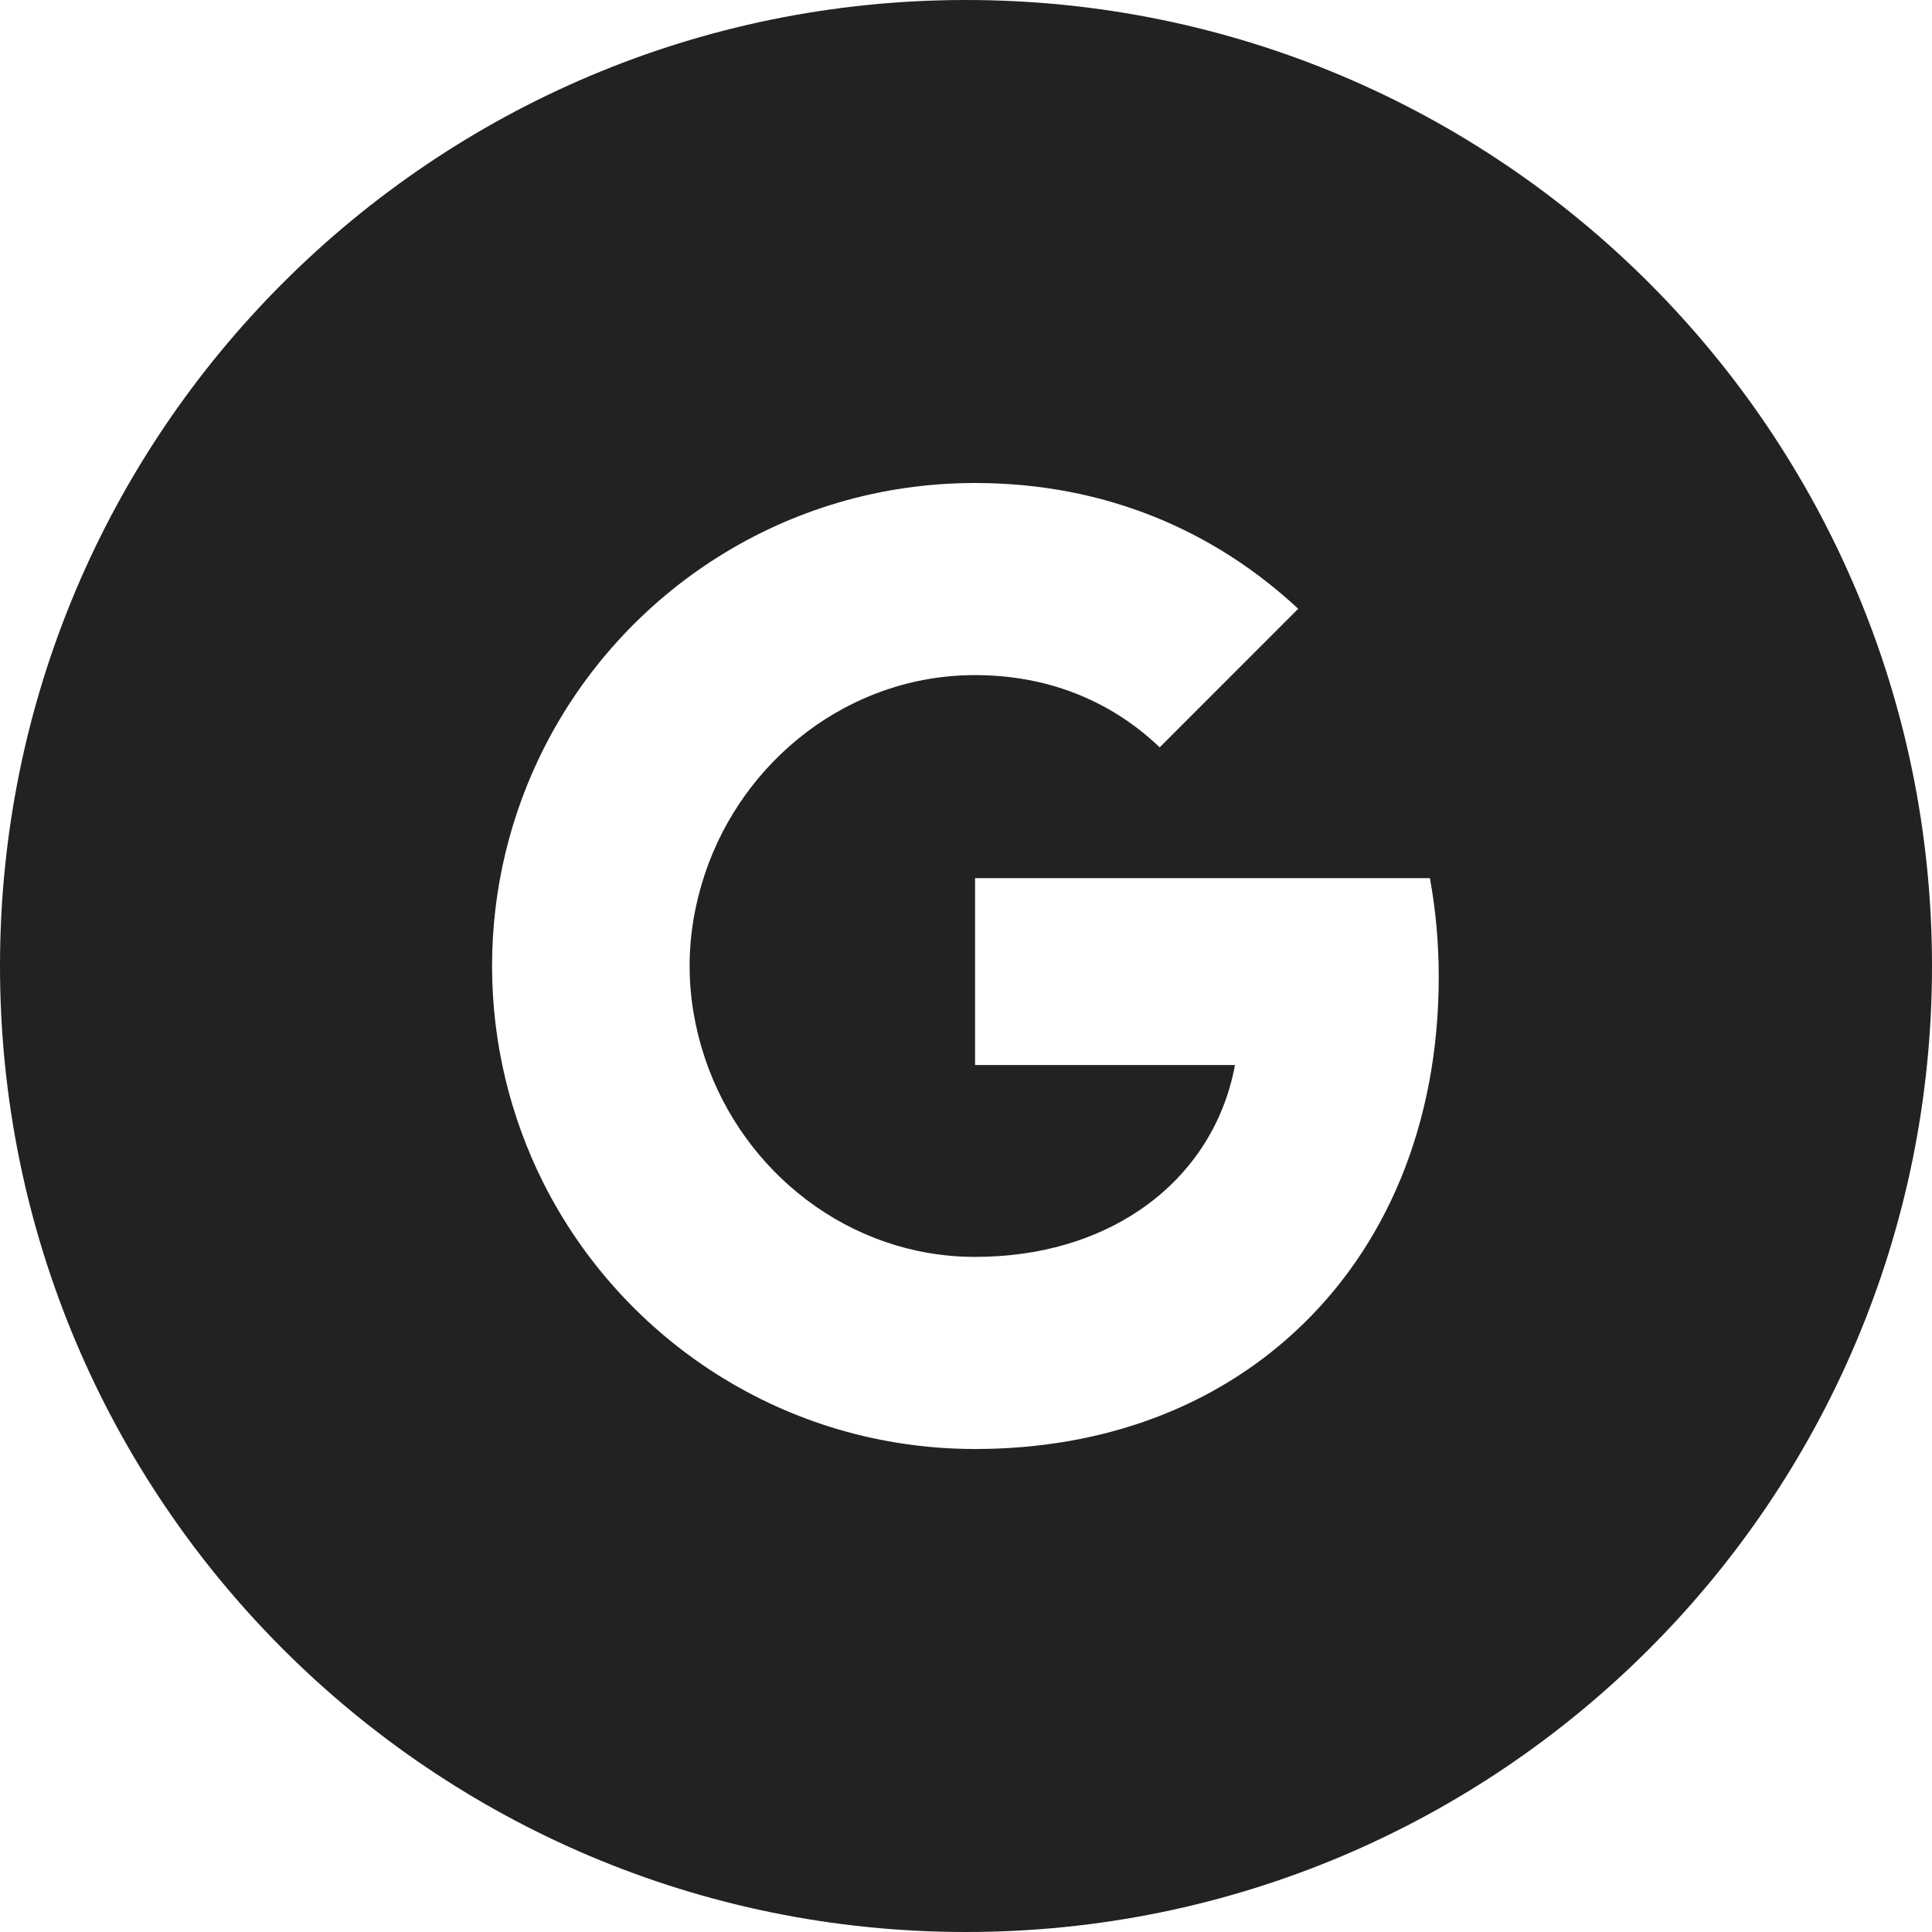 <svg width="39" height="39" viewBox="0 0 39 39" fill="none" xmlns="http://www.w3.org/2000/svg">
<path fill-rule="evenodd" clip-rule="evenodd" d="M19.5 0C30.27 0 39 8.73 39 19.5C39 30.27 30.27 39 19.5 39C8.73 39 0 30.27 0 19.5C0 8.73 8.73 0 19.5 0ZM23.41 15.086C22.399 14.12 21.114 13.628 19.682 13.628C17.143 13.628 14.994 15.343 14.227 17.647C14.032 18.233 13.921 18.857 13.921 19.5C13.921 20.143 14.032 20.767 14.227 21.352C14.993 23.657 17.143 25.372 19.682 25.372C20.994 25.372 22.111 25.026 22.984 24.442C24.017 23.75 24.704 22.718 24.93 21.499H19.683V17.727H28.865C28.981 18.366 29.043 19.03 29.043 19.722C29.043 22.691 27.979 25.191 26.135 26.888C24.522 28.377 22.315 29.25 19.682 29.25C15.871 29.25 12.574 27.065 10.969 23.879C10.309 22.562 9.933 21.073 9.933 19.5C9.933 17.927 10.309 16.438 10.97 15.121C12.574 11.935 15.871 9.75 19.682 9.75C22.31 9.75 24.517 10.716 26.206 12.289L23.41 15.086Z" fill="#222222"/>
</svg>
